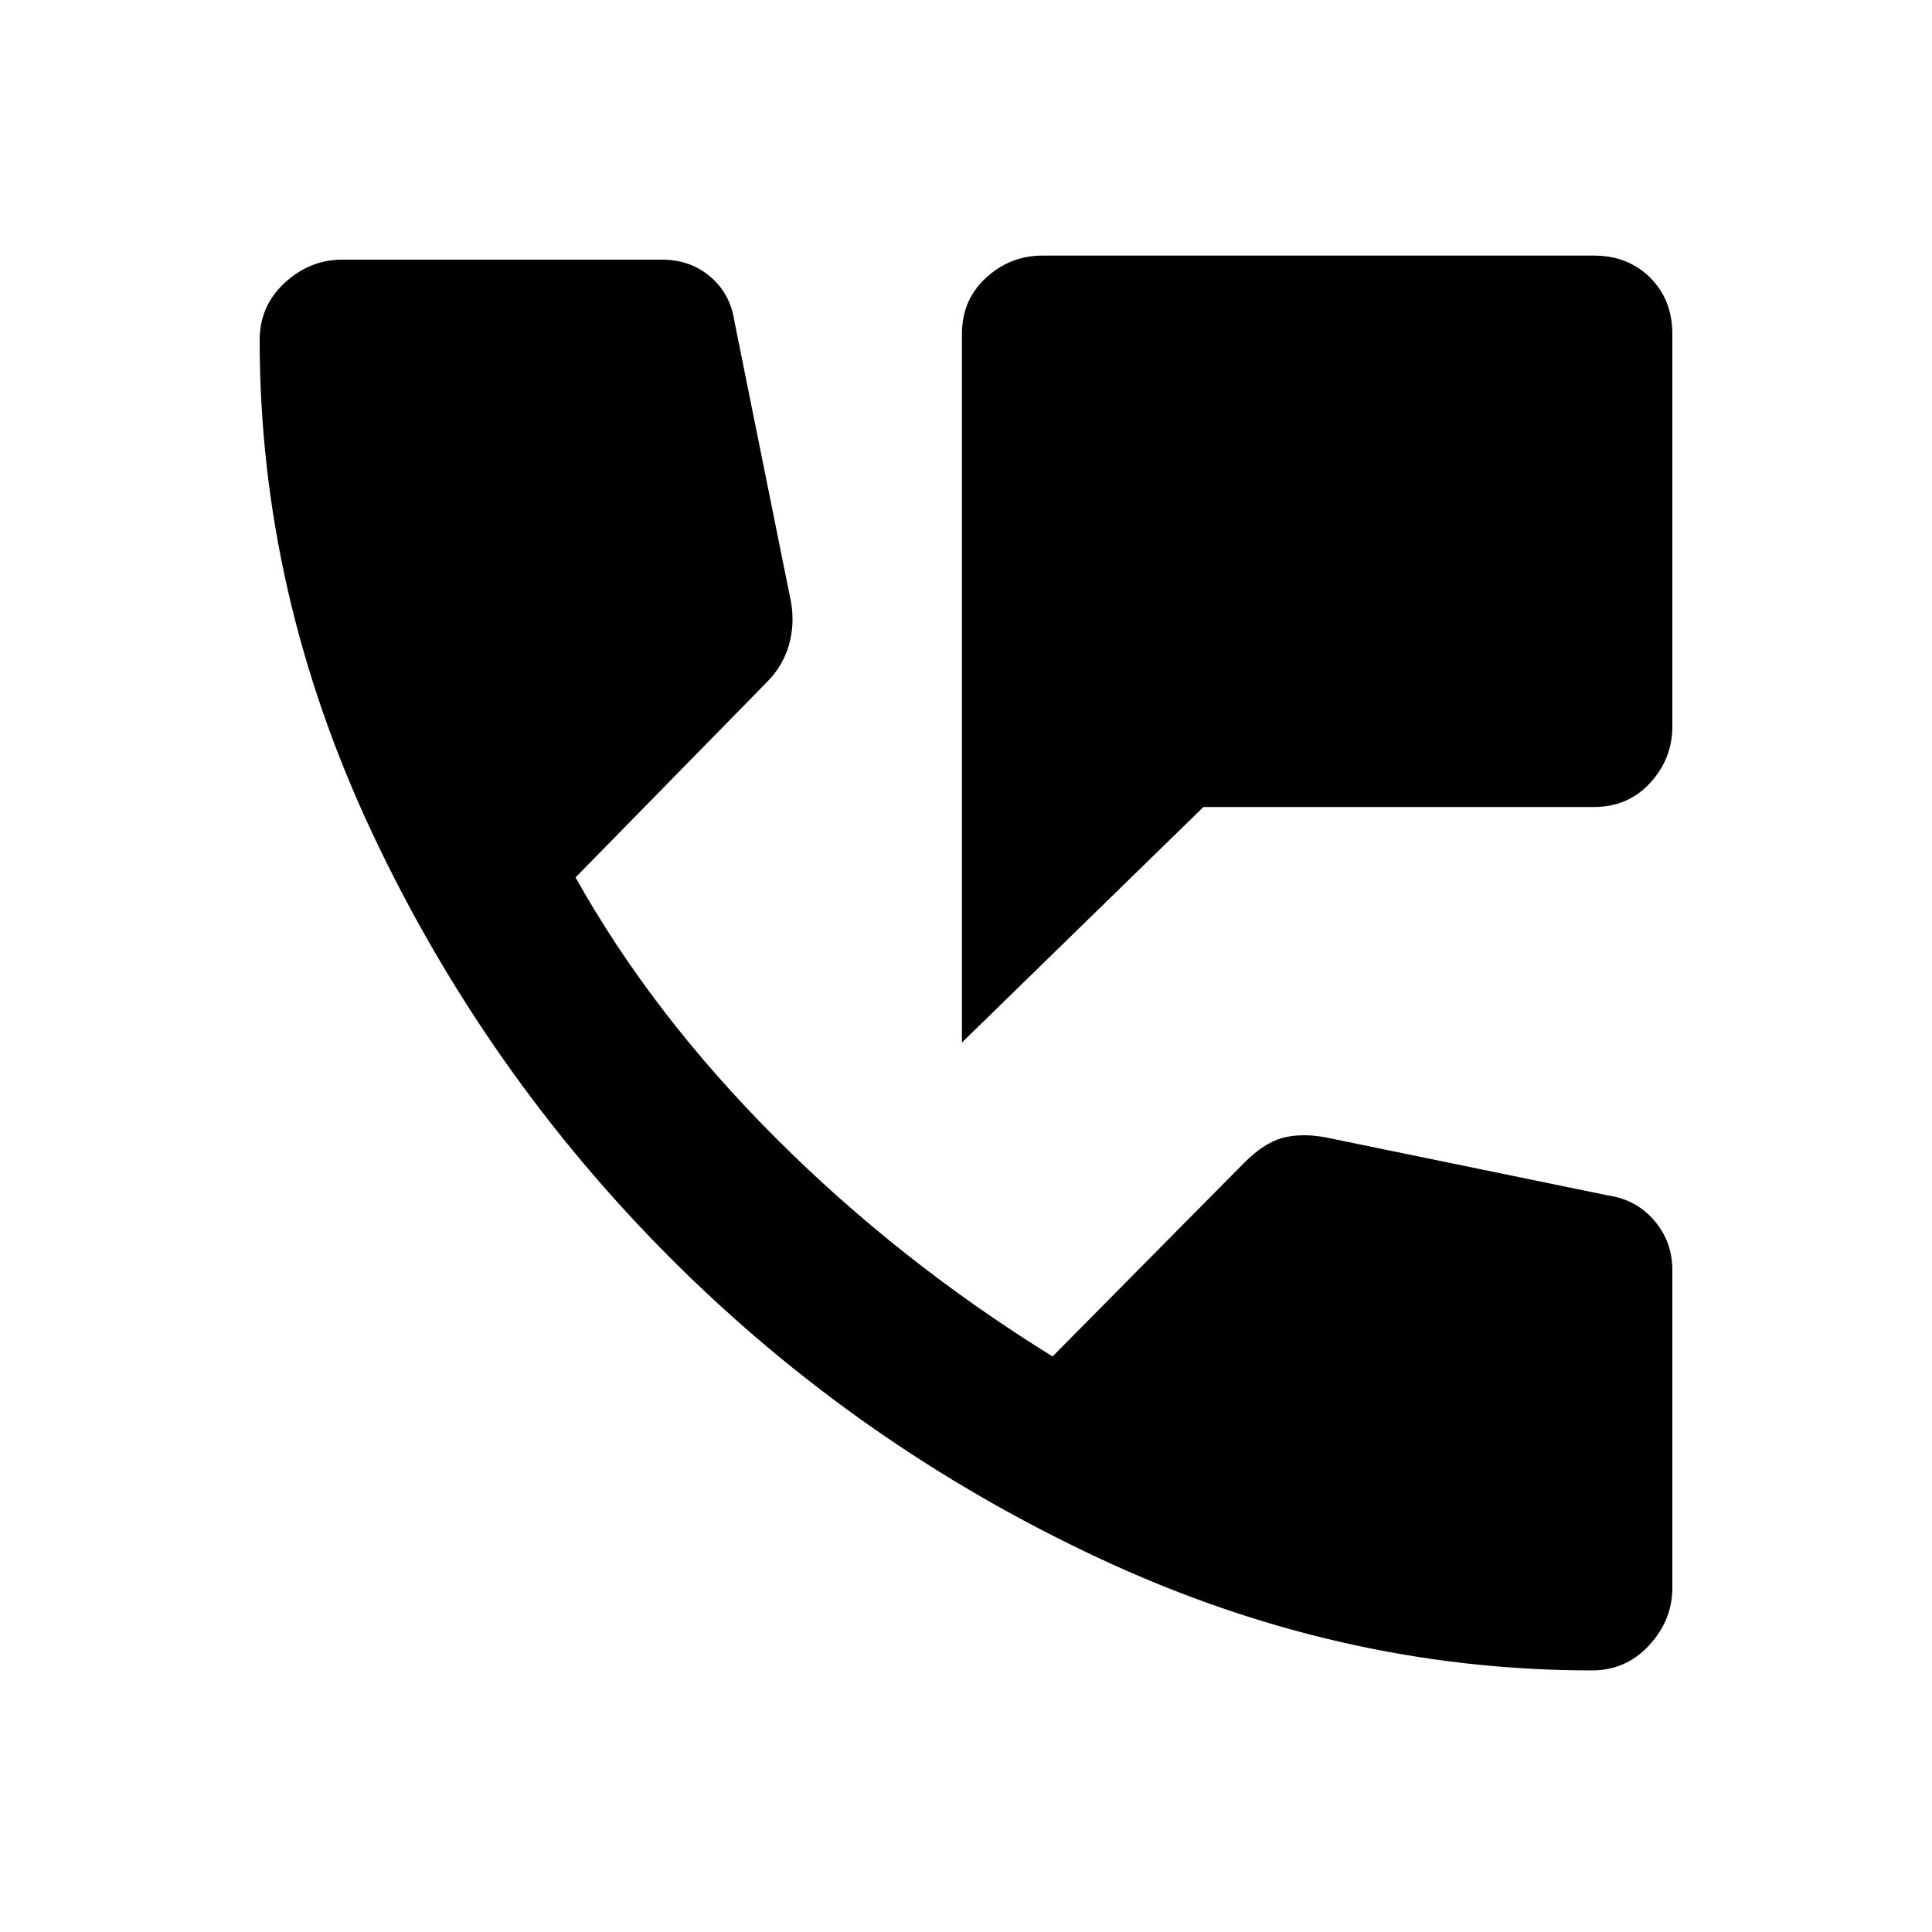 <svg xmlns="http://www.w3.org/2000/svg" height="20" width="20"><path d="M9.958 10.792V3.458q0-.354.25-.583.25-.229.584-.229H16.5q.354 0 .583.229.229.229.229.583v4.063q0 .333-.229.583-.229.25-.583.25h-4.042Zm6.521 6.5q-2.625 0-5.114-1.167-2.49-1.167-4.417-3.094-1.927-1.927-3.094-4.406-1.166-2.479-1.166-5.104 0-.354.26-.594.26-.239.594-.239h3.312q.292 0 .5.177.208.177.25.468l.584 2.896q.041.229-.021.448-.063.219-.229.385l-1.98 2.021q.792 1.417 2.073 2.698t2.865 2.261l1.979-2q.208-.209.396-.261.187-.052.437-.01l2.938.604q.292.042.479.26.187.219.187.511v3.292q0 .333-.239.593-.24.261-.594.261Z"/></svg>